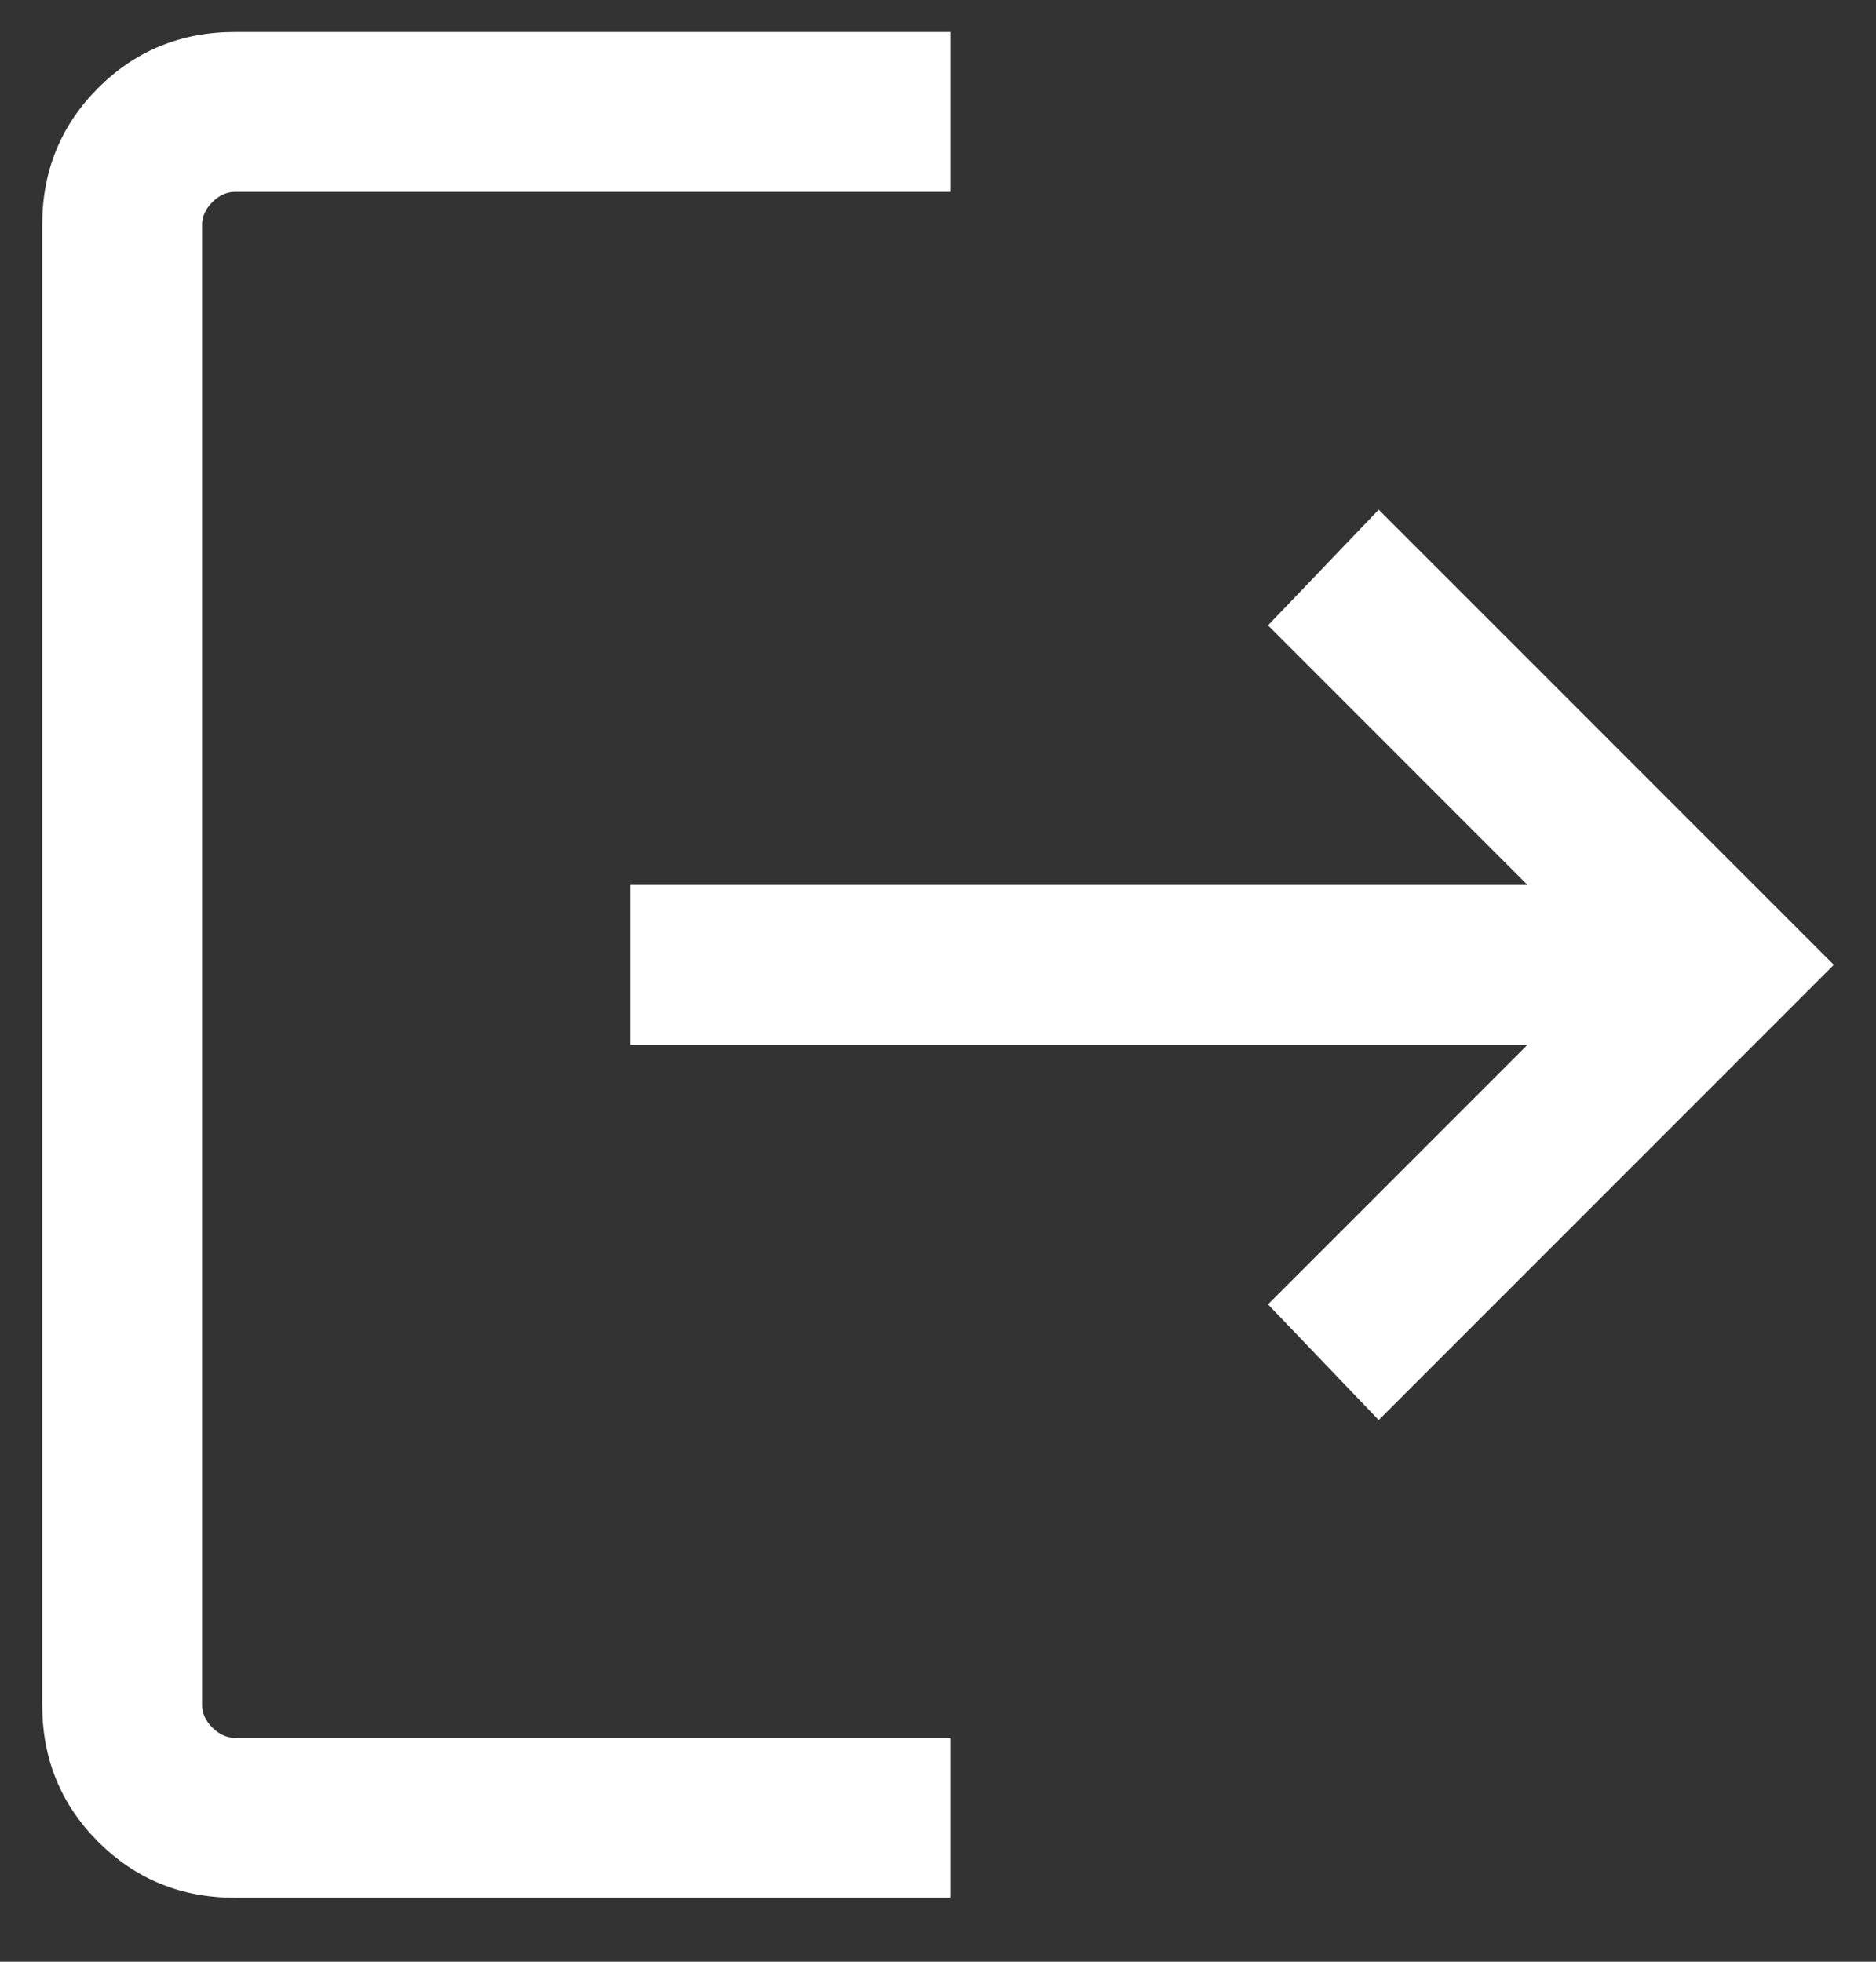 <svg width="22" height="23" viewBox="0 0 22 23" fill="none" xmlns="http://www.w3.org/2000/svg">
<rect x="0" y="0" width="22" height="23" fill="#333333" stroke="none"/>
<path d="M2.755 22.25C2.123 22.25 1.589 22.031 1.151 21.594C0.714 21.156 0.495 20.622 0.495 19.99V2.635C0.495 2.003 0.714 1.469 1.151 1.031C1.589 0.594 2.123 0.375 2.755 0.375H11.144V2.25H2.755C2.659 2.25 2.571 2.29 2.49 2.37C2.41 2.45 2.37 2.538 2.37 2.635V19.99C2.37 20.087 2.41 20.175 2.49 20.255C2.571 20.335 2.659 20.375 2.755 20.375H11.144V22.25H2.755ZM16.168 16.649L14.87 15.293L17.913 12.25H7.394V10.375H17.913L14.87 7.332L16.168 5.976L21.505 11.312L16.168 16.649Z" fill="white"/>
</svg>
